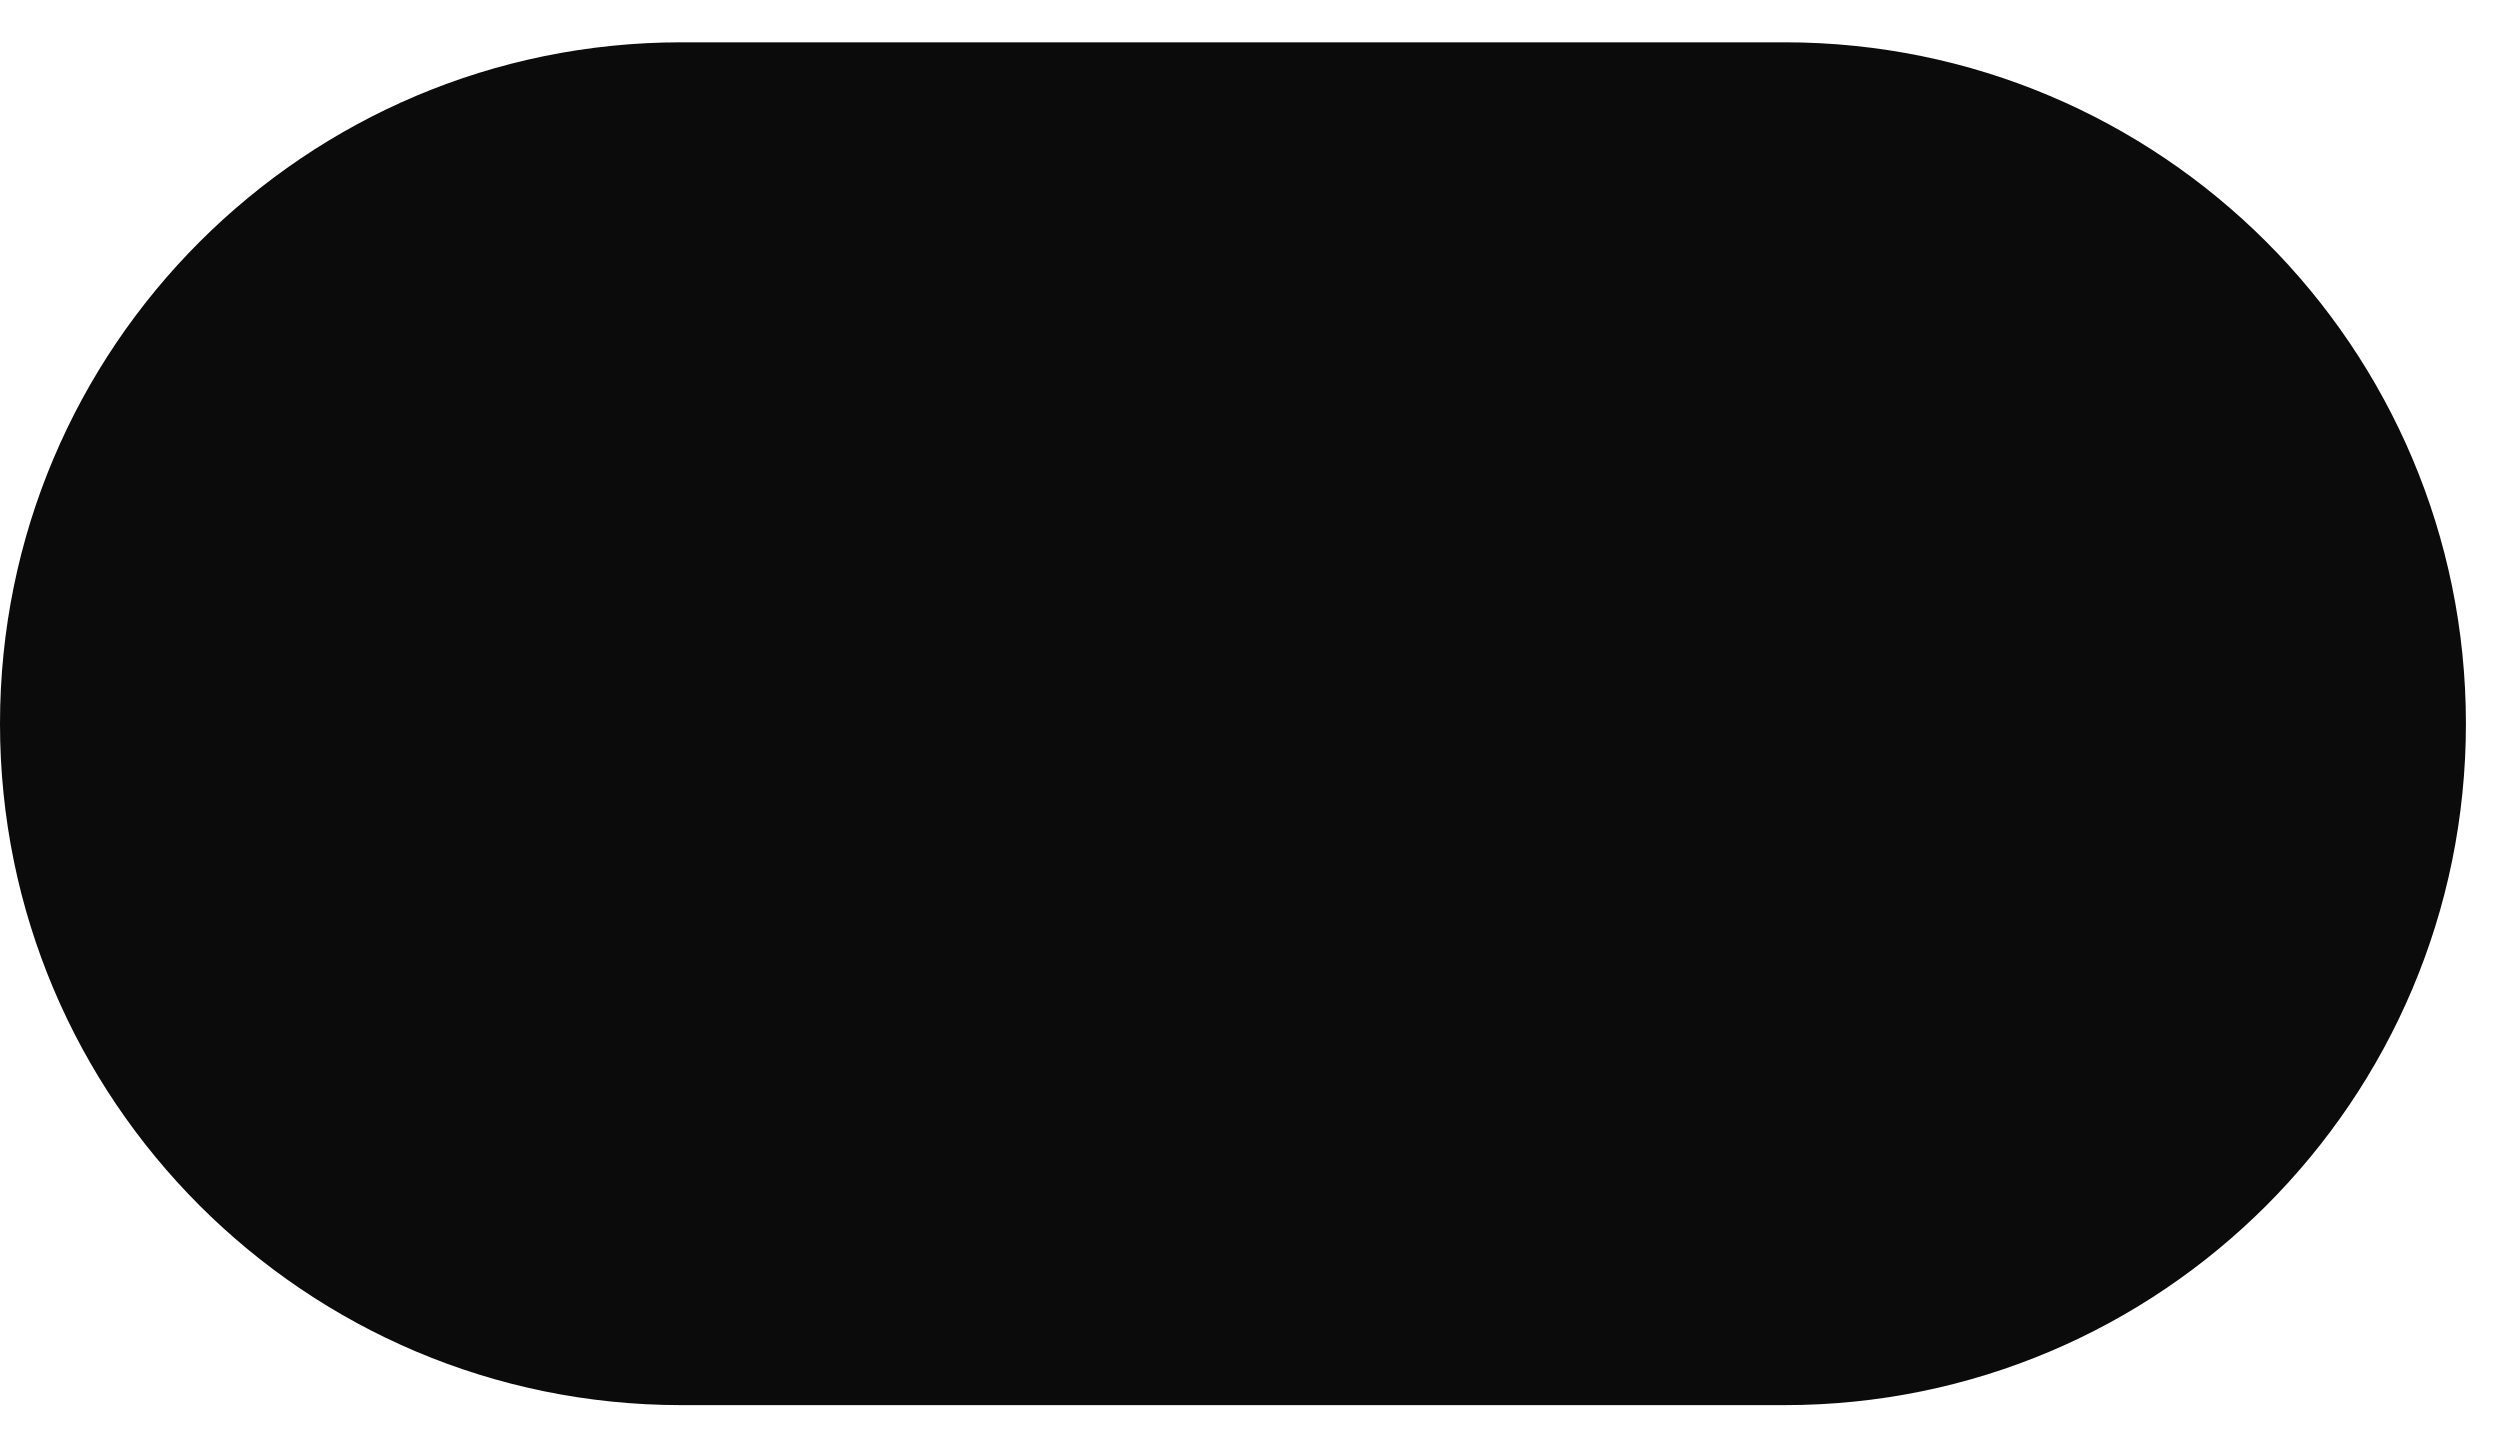 <svg width="38" height="22" viewBox="0 0 38 22" fill="none" xmlns="http://www.w3.org/2000/svg">
<path d="M27.124 0.643H10.358C4.637 0.643 0 5.28 0 11C0 16.72 4.637 21.358 10.358 21.358H27.124C32.845 21.358 37.482 16.72 37.482 11C37.482 5.28 32.845 0.643 27.124 0.643Z" fill="#0B0B0C"/>
</svg>
